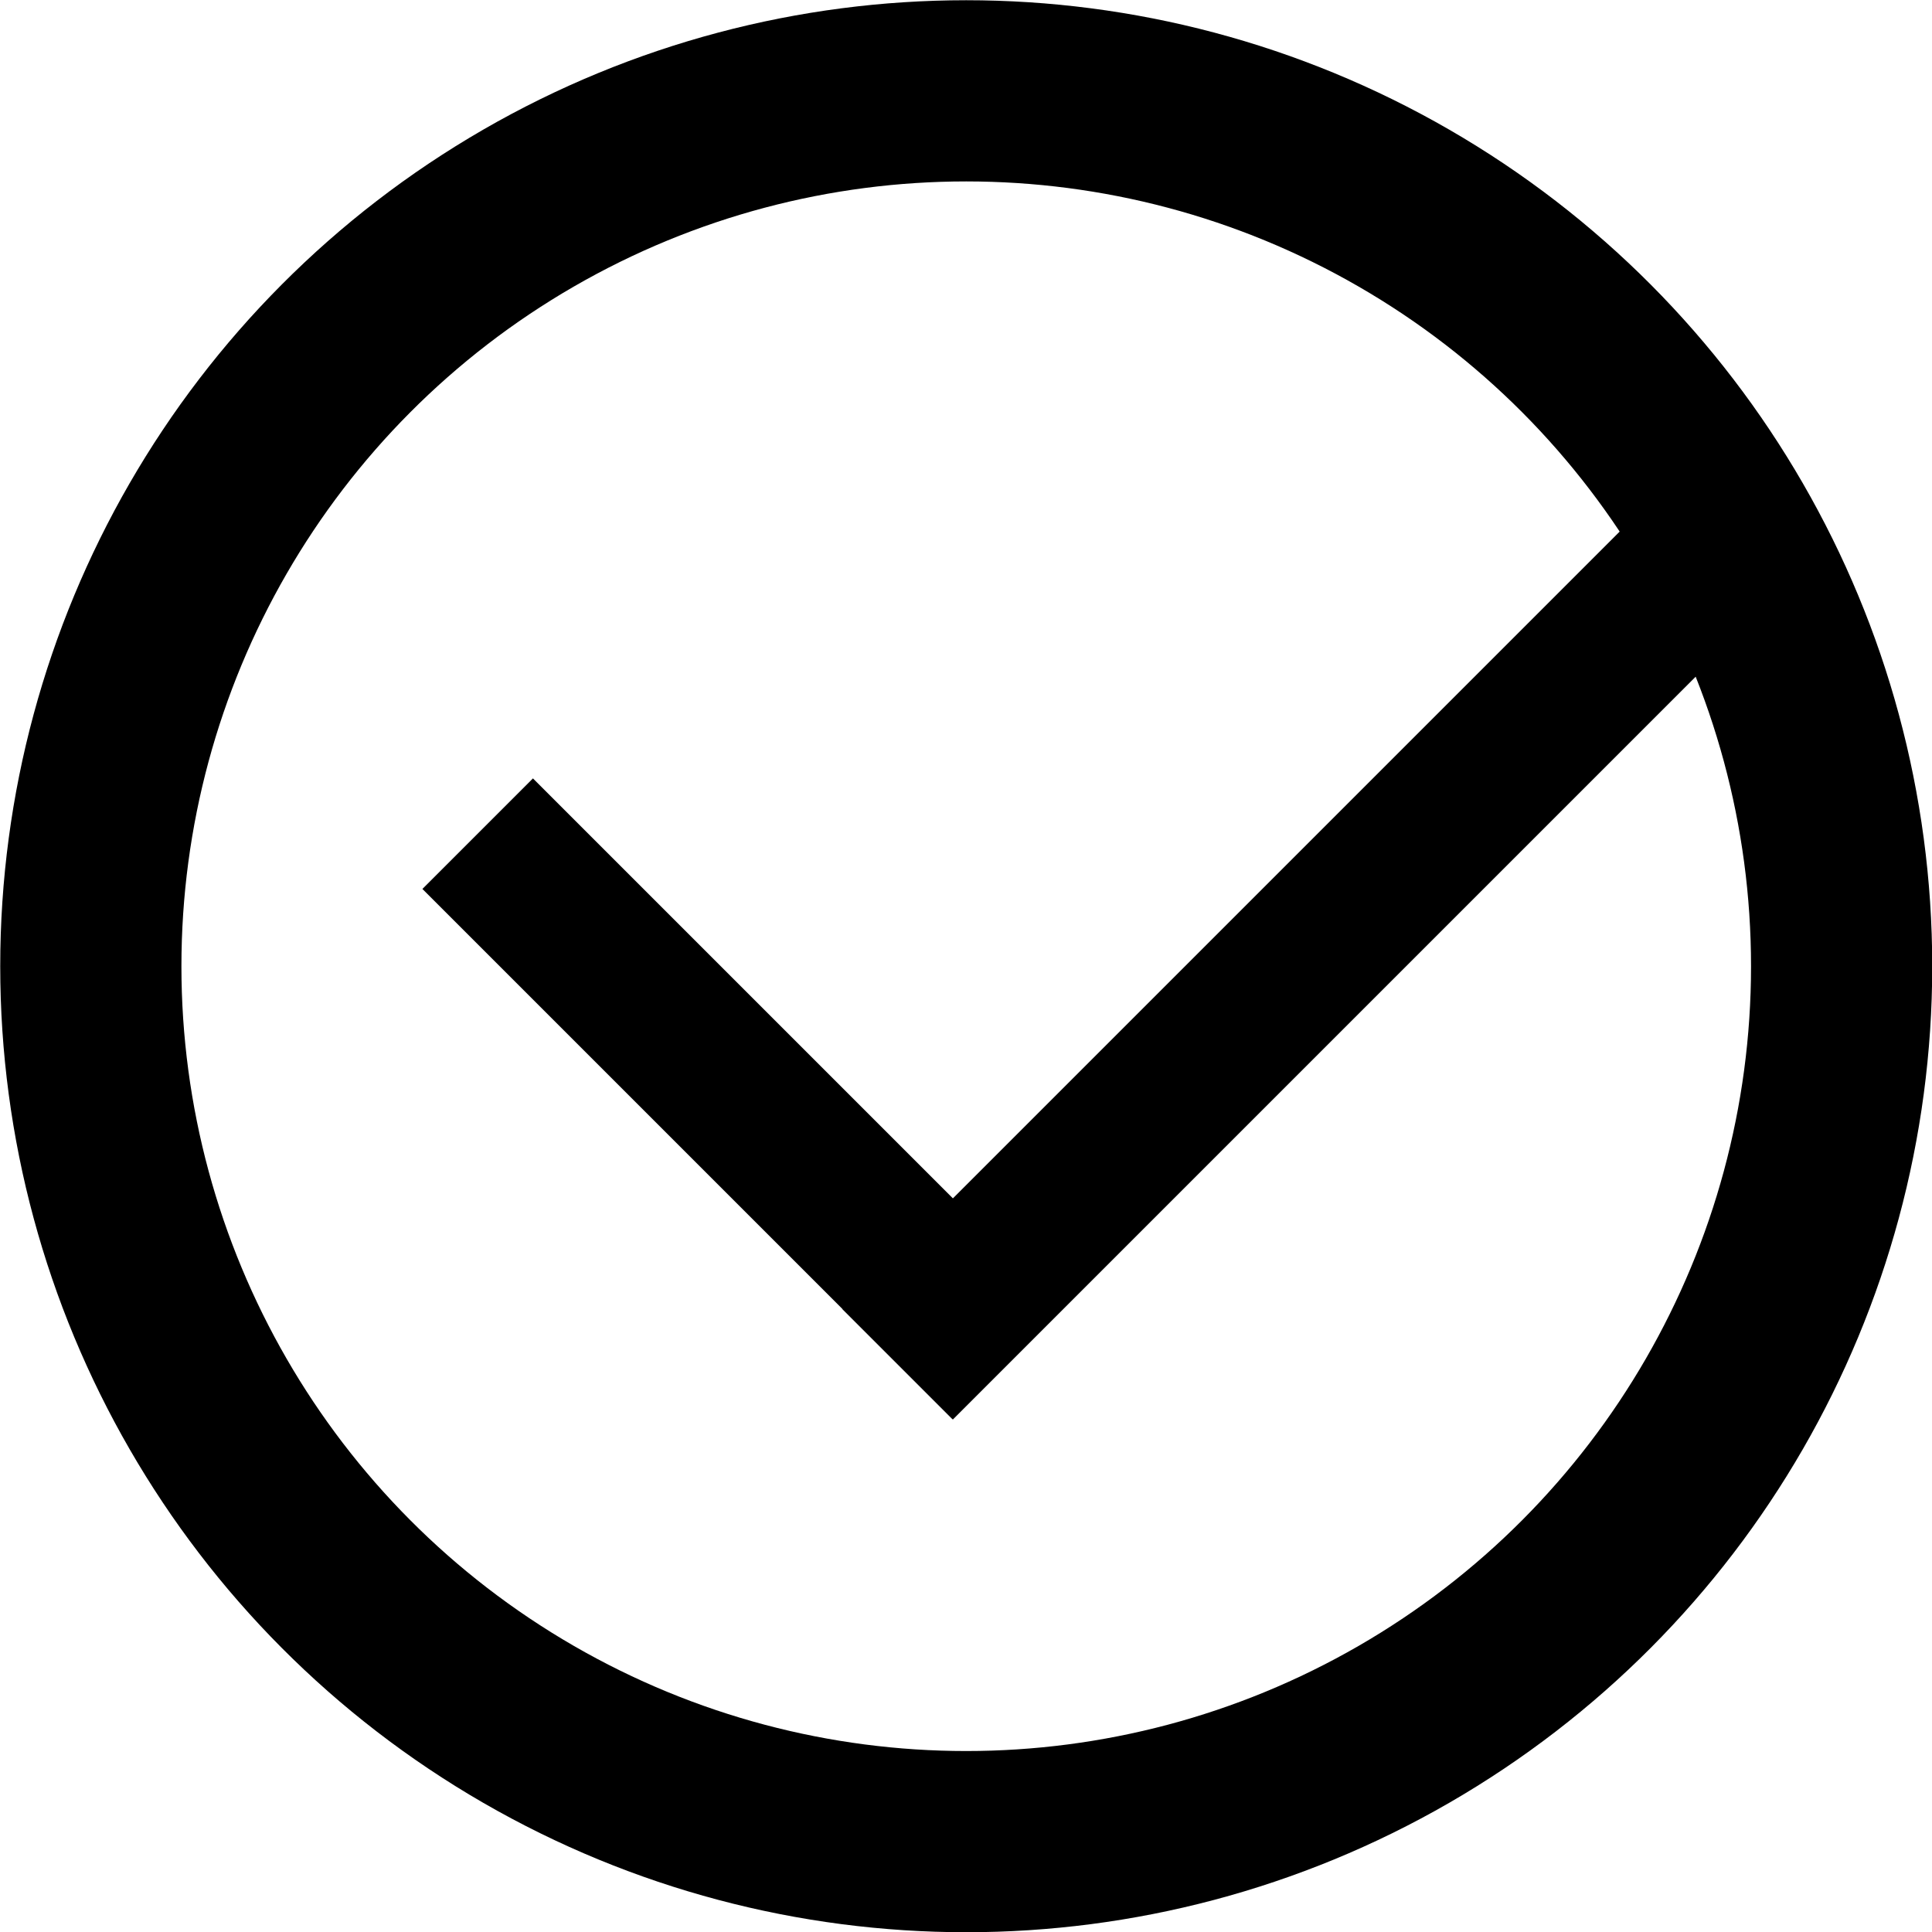 <?xml version="1.0" encoding="UTF-8" standalone="no"?>
<svg
   xmlns:dc="http://purl.org/dc/elements/1.1/"
   xmlns:cc="http://creativecommons.org/ns#"
   xmlns:rdf="http://www.w3.org/1999/02/22-rdf-syntax-ns#"
   xmlns:svg="http://www.w3.org/2000/svg"
   xmlns="http://www.w3.org/2000/svg"
   xmlns:sodipodi="http://sodipodi.sourceforge.net/DTD/sodipodi-0.dtd"
   xmlns:inkscape="http://www.inkscape.org/namespaces/inkscape"
   sodipodi:docname="emblem-default-symbolic.symbolic.svg"
   inkscape:version="1.0.2 (e86c870879, 2021-01-15)"
   id="svg8"
   version="1.1"
   viewBox="0 0 4.233 4.233"
   height="16"
   width="16">
  <defs
     id="defs2" />
  <sodipodi:namedview
     inkscape:window-maximized="1"
     inkscape:window-y="27"
     inkscape:window-x="1920"
     inkscape:window-height="1016"
     inkscape:window-width="1920"
     units="px"
     showgrid="false"
     inkscape:document-rotation="0"
     inkscape:current-layer="layer3"
     inkscape:document-units="px"
     inkscape:cy="9.2767686"
     inkscape:cx="6.6718449"
     inkscape:zoom="22.627417"
     inkscape:pageshadow="2"
     inkscape:pageopacity="0.0"
     borderopacity="1.0"
     bordercolor="#666666"
     pagecolor="#ffffff"
     id="base"
     inkscape:lockguides="false" />
  <g
     inkscape:groupmode="layer"
     id="layer3"
     inkscape:label="Graphic"
     style="display:inline">
    <g
       id="g839">
      <circle
         style="fill:none;fill-opacity:1;stroke:#000000;stroke-width:0.397;stroke-linecap:round;stroke-miterlimit:4;stroke-dasharray:none;paint-order:stroke markers fill"
         id="path835"
         cx="2.117"
         cy="2.117"
         r="1.918" />
      <g
         id="g838"
         transform="matrix(1.035,0,0,1.035,0.744,-0.17)"
         style="fill:#000000">
        <rect
           style="fill:#000000;stroke-width:0.186;stroke-linecap:round;paint-order:stroke markers fill"
           id="rect832"
           width="0.331"
           height="2.381"
           x="2.828"
           y="-1.058"
           transform="rotate(45)" />
        <rect
           style="fill:#000000;stroke-width:0.152;stroke-linecap:round;paint-order:stroke markers fill"
           id="rect834"
           width="0.331"
           height="1.587"
           x="0.992"
           y="1.571"
           transform="matrix(-0.707,0.707,0.707,0.707,0,0)" />
      </g>
    </g>
  </g>
</svg>
